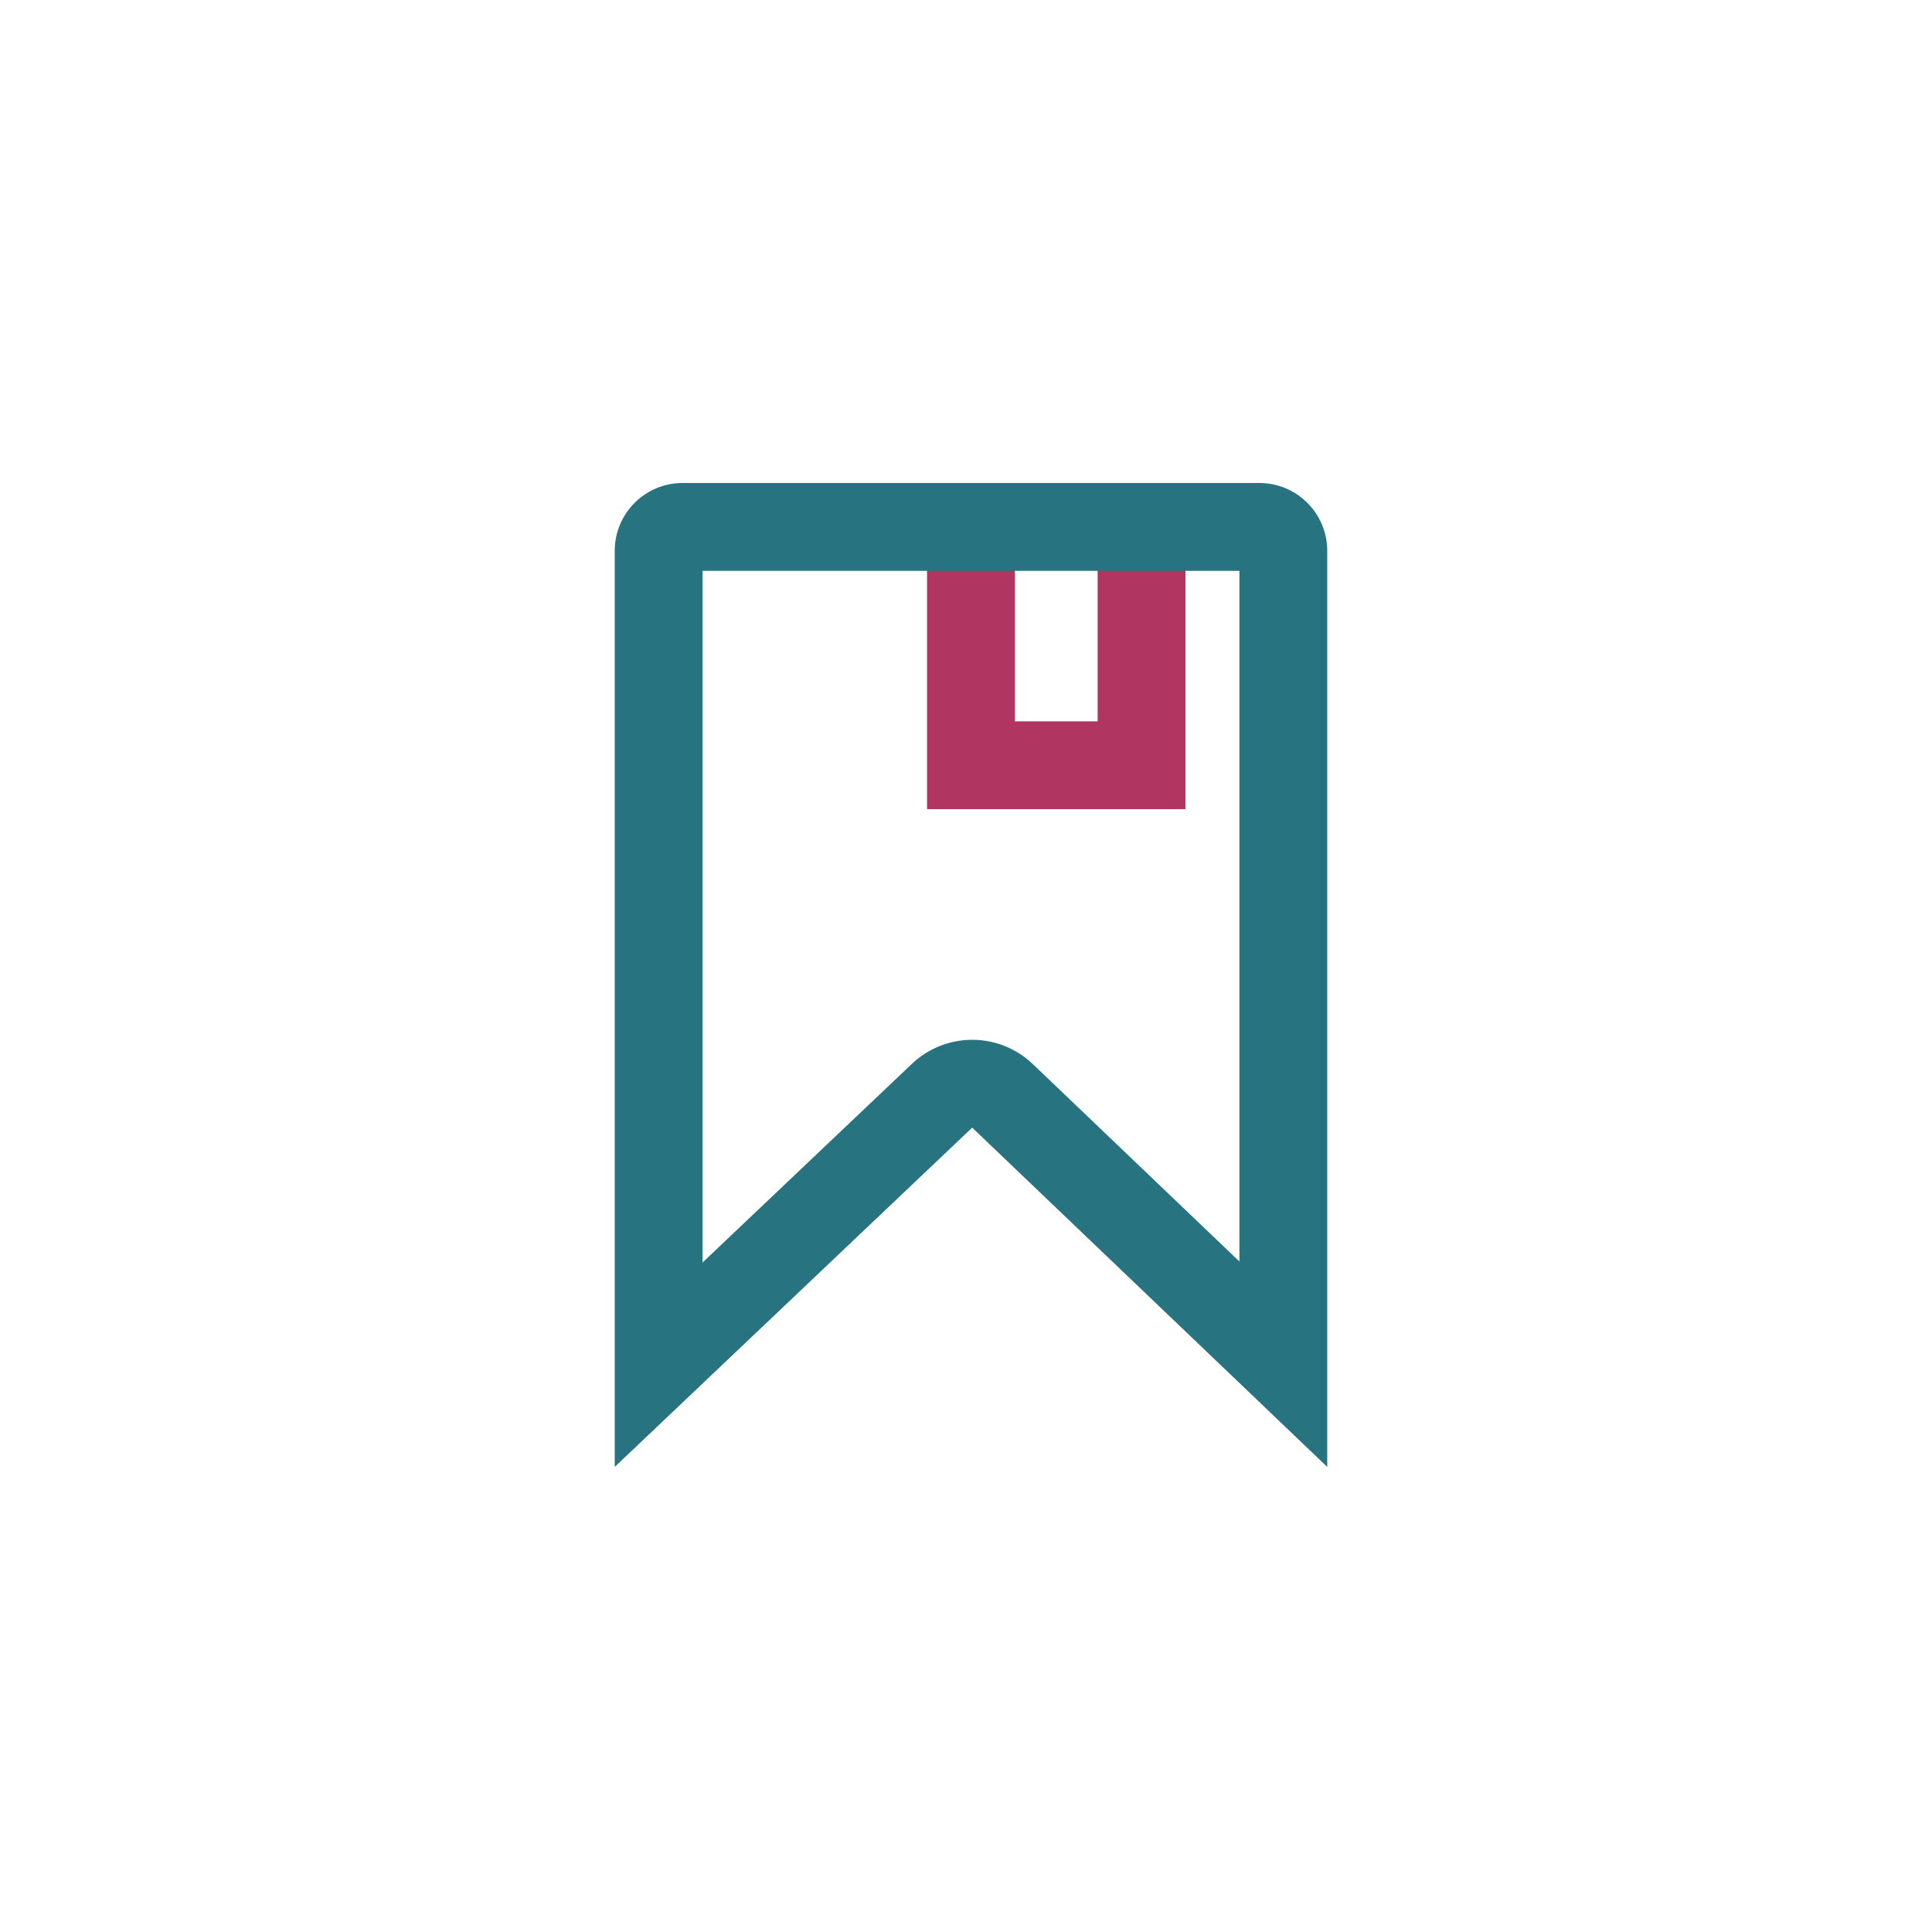 <svg xmlns="http://www.w3.org/2000/svg" width="44" height="44" viewBox="0 0 44 44">
  <g id="icone-notes" transform="translate(-819 -683)">
    <rect id="Rectangle_2172" data-name="Rectangle 2172" width="44" height="44" transform="translate(819 683)" fill="#fff"/>
    <g id="icone" transform="translate(0 -3.168)">
      <path id="Tracé_240" data-name="Tracé 240" d="M-434.891-3194.155v4.751h3.885v-4.751" transform="translate(1276.004 3893)" fill="none" stroke="#b03661" stroke-width="2"/>
      <g id="Tracé_239" data-name="Tracé 239" transform="translate(833 697.168)" fill="none" stroke-linecap="round" stroke-linejoin="round">
        <path d="M1.545,0H14.681a1.545,1.545,0,0,1,1.545,1.545V22.408L8.141,14.681,0,22.408V1.545A1.545,1.545,0,0,1,1.545,0Z" stroke="none"/>
        <path d="M 2 2 L 2 17.753 L 6.765 13.231 C 7.538 12.496 8.752 12.498 9.523 13.235 L 14.227 17.73 L 14.227 2 L 2 2 M 1.545 1.9073486328125e-06 L 14.681 1.9073486328125e-06 C 15.535 1.9073486328125e-06 16.227 0.692 16.227 1.545 L 16.227 22.408 L 8.141 14.681 L 3.814697265625e-06 22.408 L 3.814697265625e-06 1.545 C 3.814697265625e-06 0.692 0.692 1.9073486328125e-06 1.545 1.9073486328125e-06 Z" stroke="none" fill="#287380"/>
      </g>
    </g>
  </g>
</svg>
